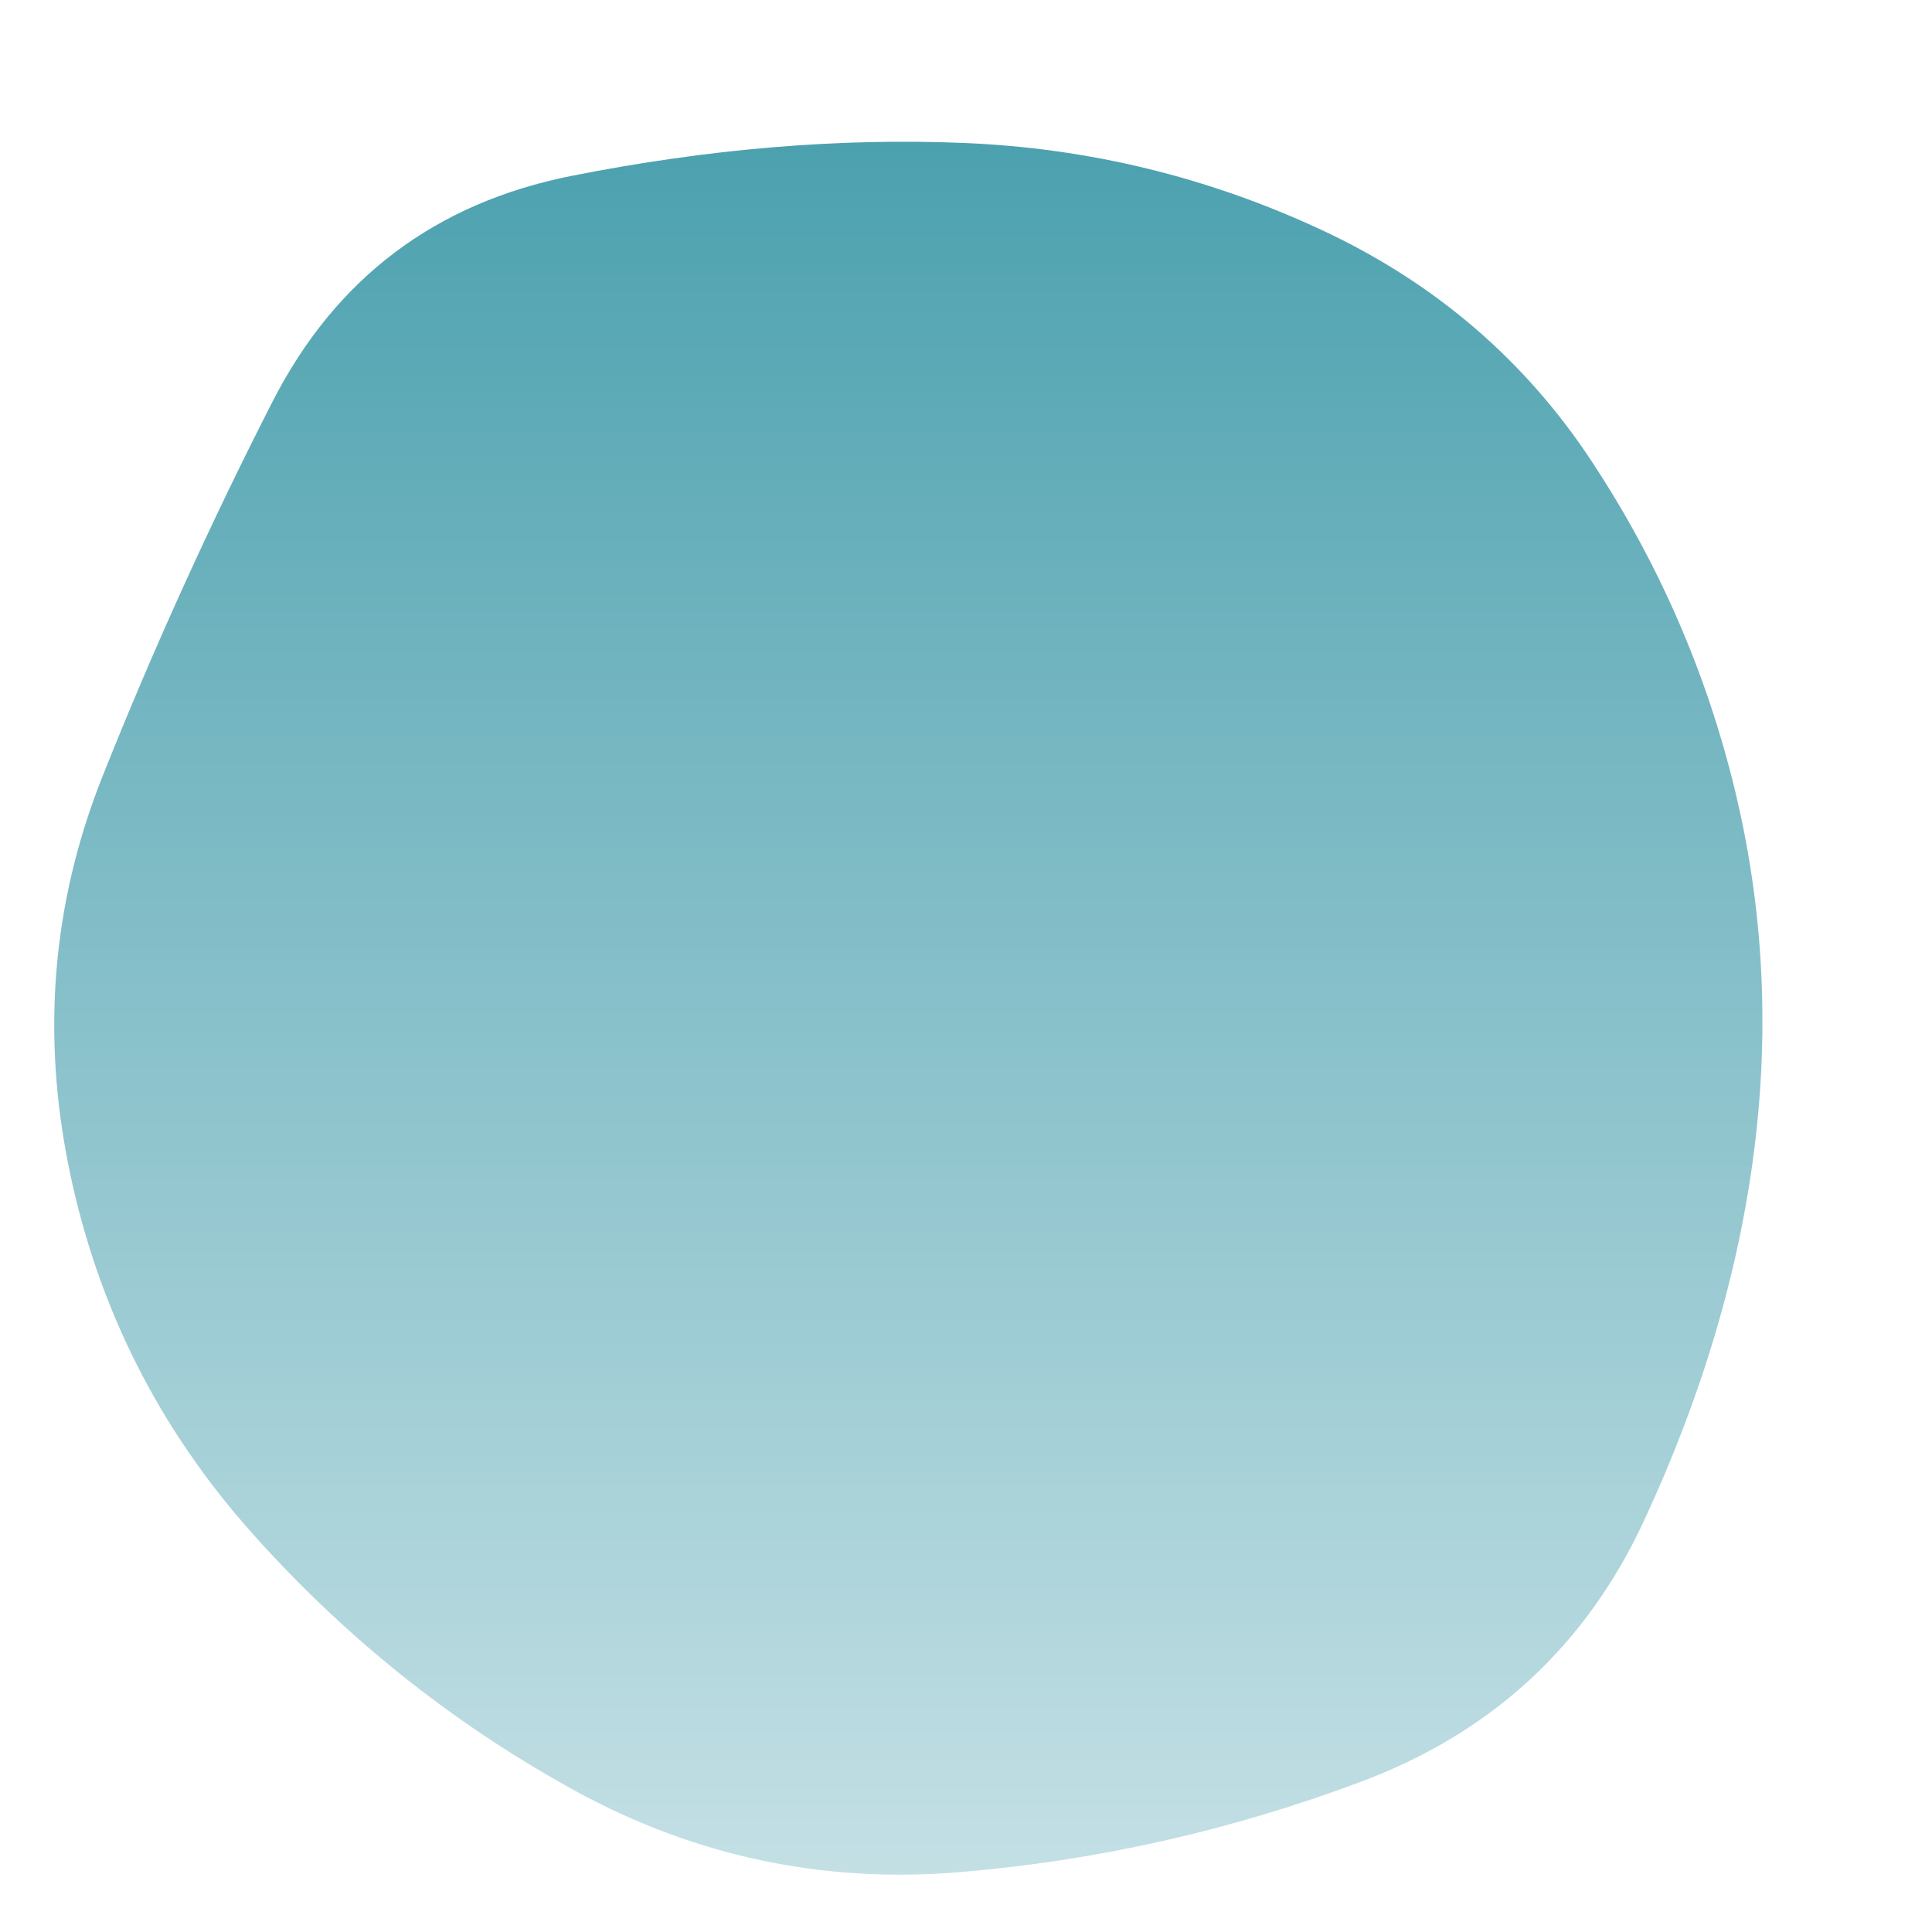 <svg viewBox="0 0 500 500" xmlns="http://www.w3.org/2000/svg" xmlns:xlink="http://www.w3.org/1999/xlink" width="100%" id="blobSvg">
  <defs>
    <linearGradient id="gradient" x1="0%" y1="0%" x2="0%" y2="100%">
      <stop offset="0%" style="stop-color: rgb(76, 161, 175);"></stop>
      <stop offset="100%" style="stop-color: rgb(196, 224, 229);"></stop>
    </linearGradient>
  </defs>
  <path id="blob" d="M454,297.5Q448,345,425.5,393.5Q403,442,352.5,461Q302,480,248.5,484.5Q195,489,148,463Q101,437,65,396.5Q29,356,18,303Q7,250,26.5,201Q46,152,70.5,104Q95,56,148,45.5Q201,35,249.5,37Q298,39,342,59.5Q386,80,412,119.5Q438,159,449,204.5Q460,250,454,297.5Z" fill="url(#gradient)"></path>
</svg>